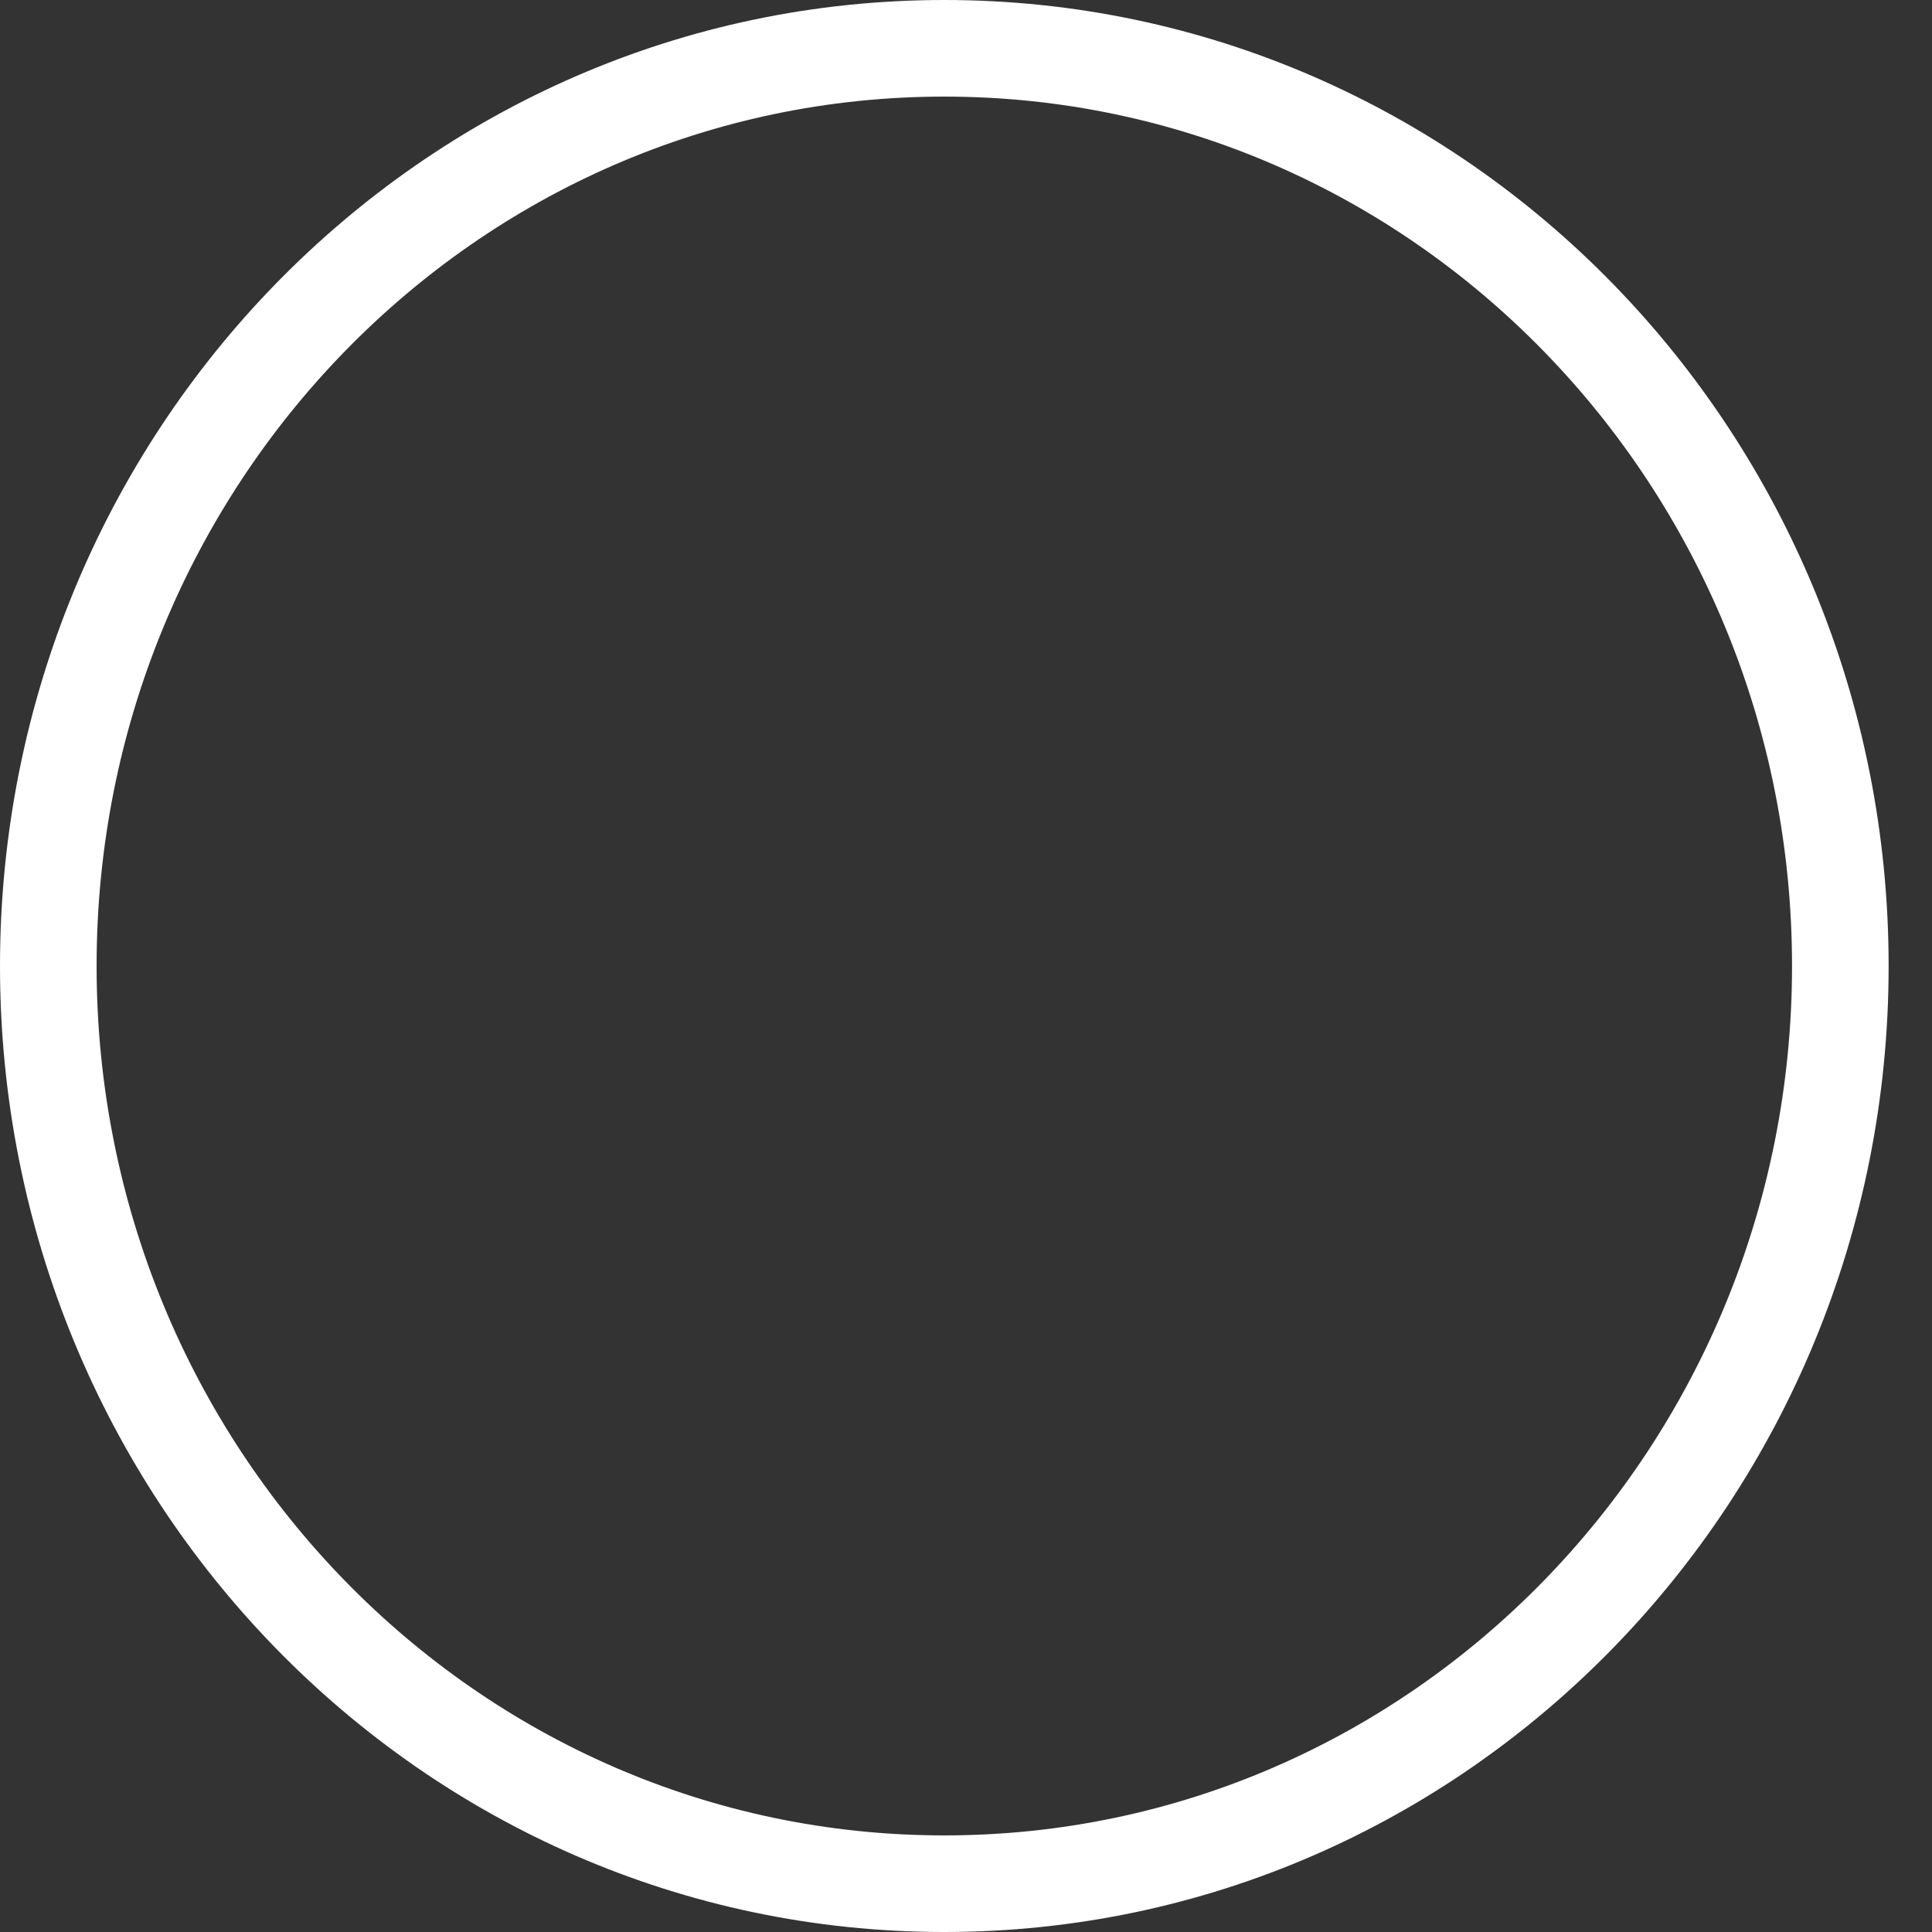 
<svg width="20" height="20" viewBox="0 0 20 20" fill="none" xmlns="http://www.w3.org/2000/svg">
<rect x="0" y="0" width="20" height="20" fill="#333333" stroke="none"/>
<path d="M9.775 19.5C4.641 19.5 0.5 15.235 0.5 10C0.5 4.765 4.641 0.5 9.775 0.5C14.91 0.5 19.051 4.765 19.051 10C19.051 15.235 14.91 19.5 9.775 19.5Z" stroke="white"/>
</svg>
